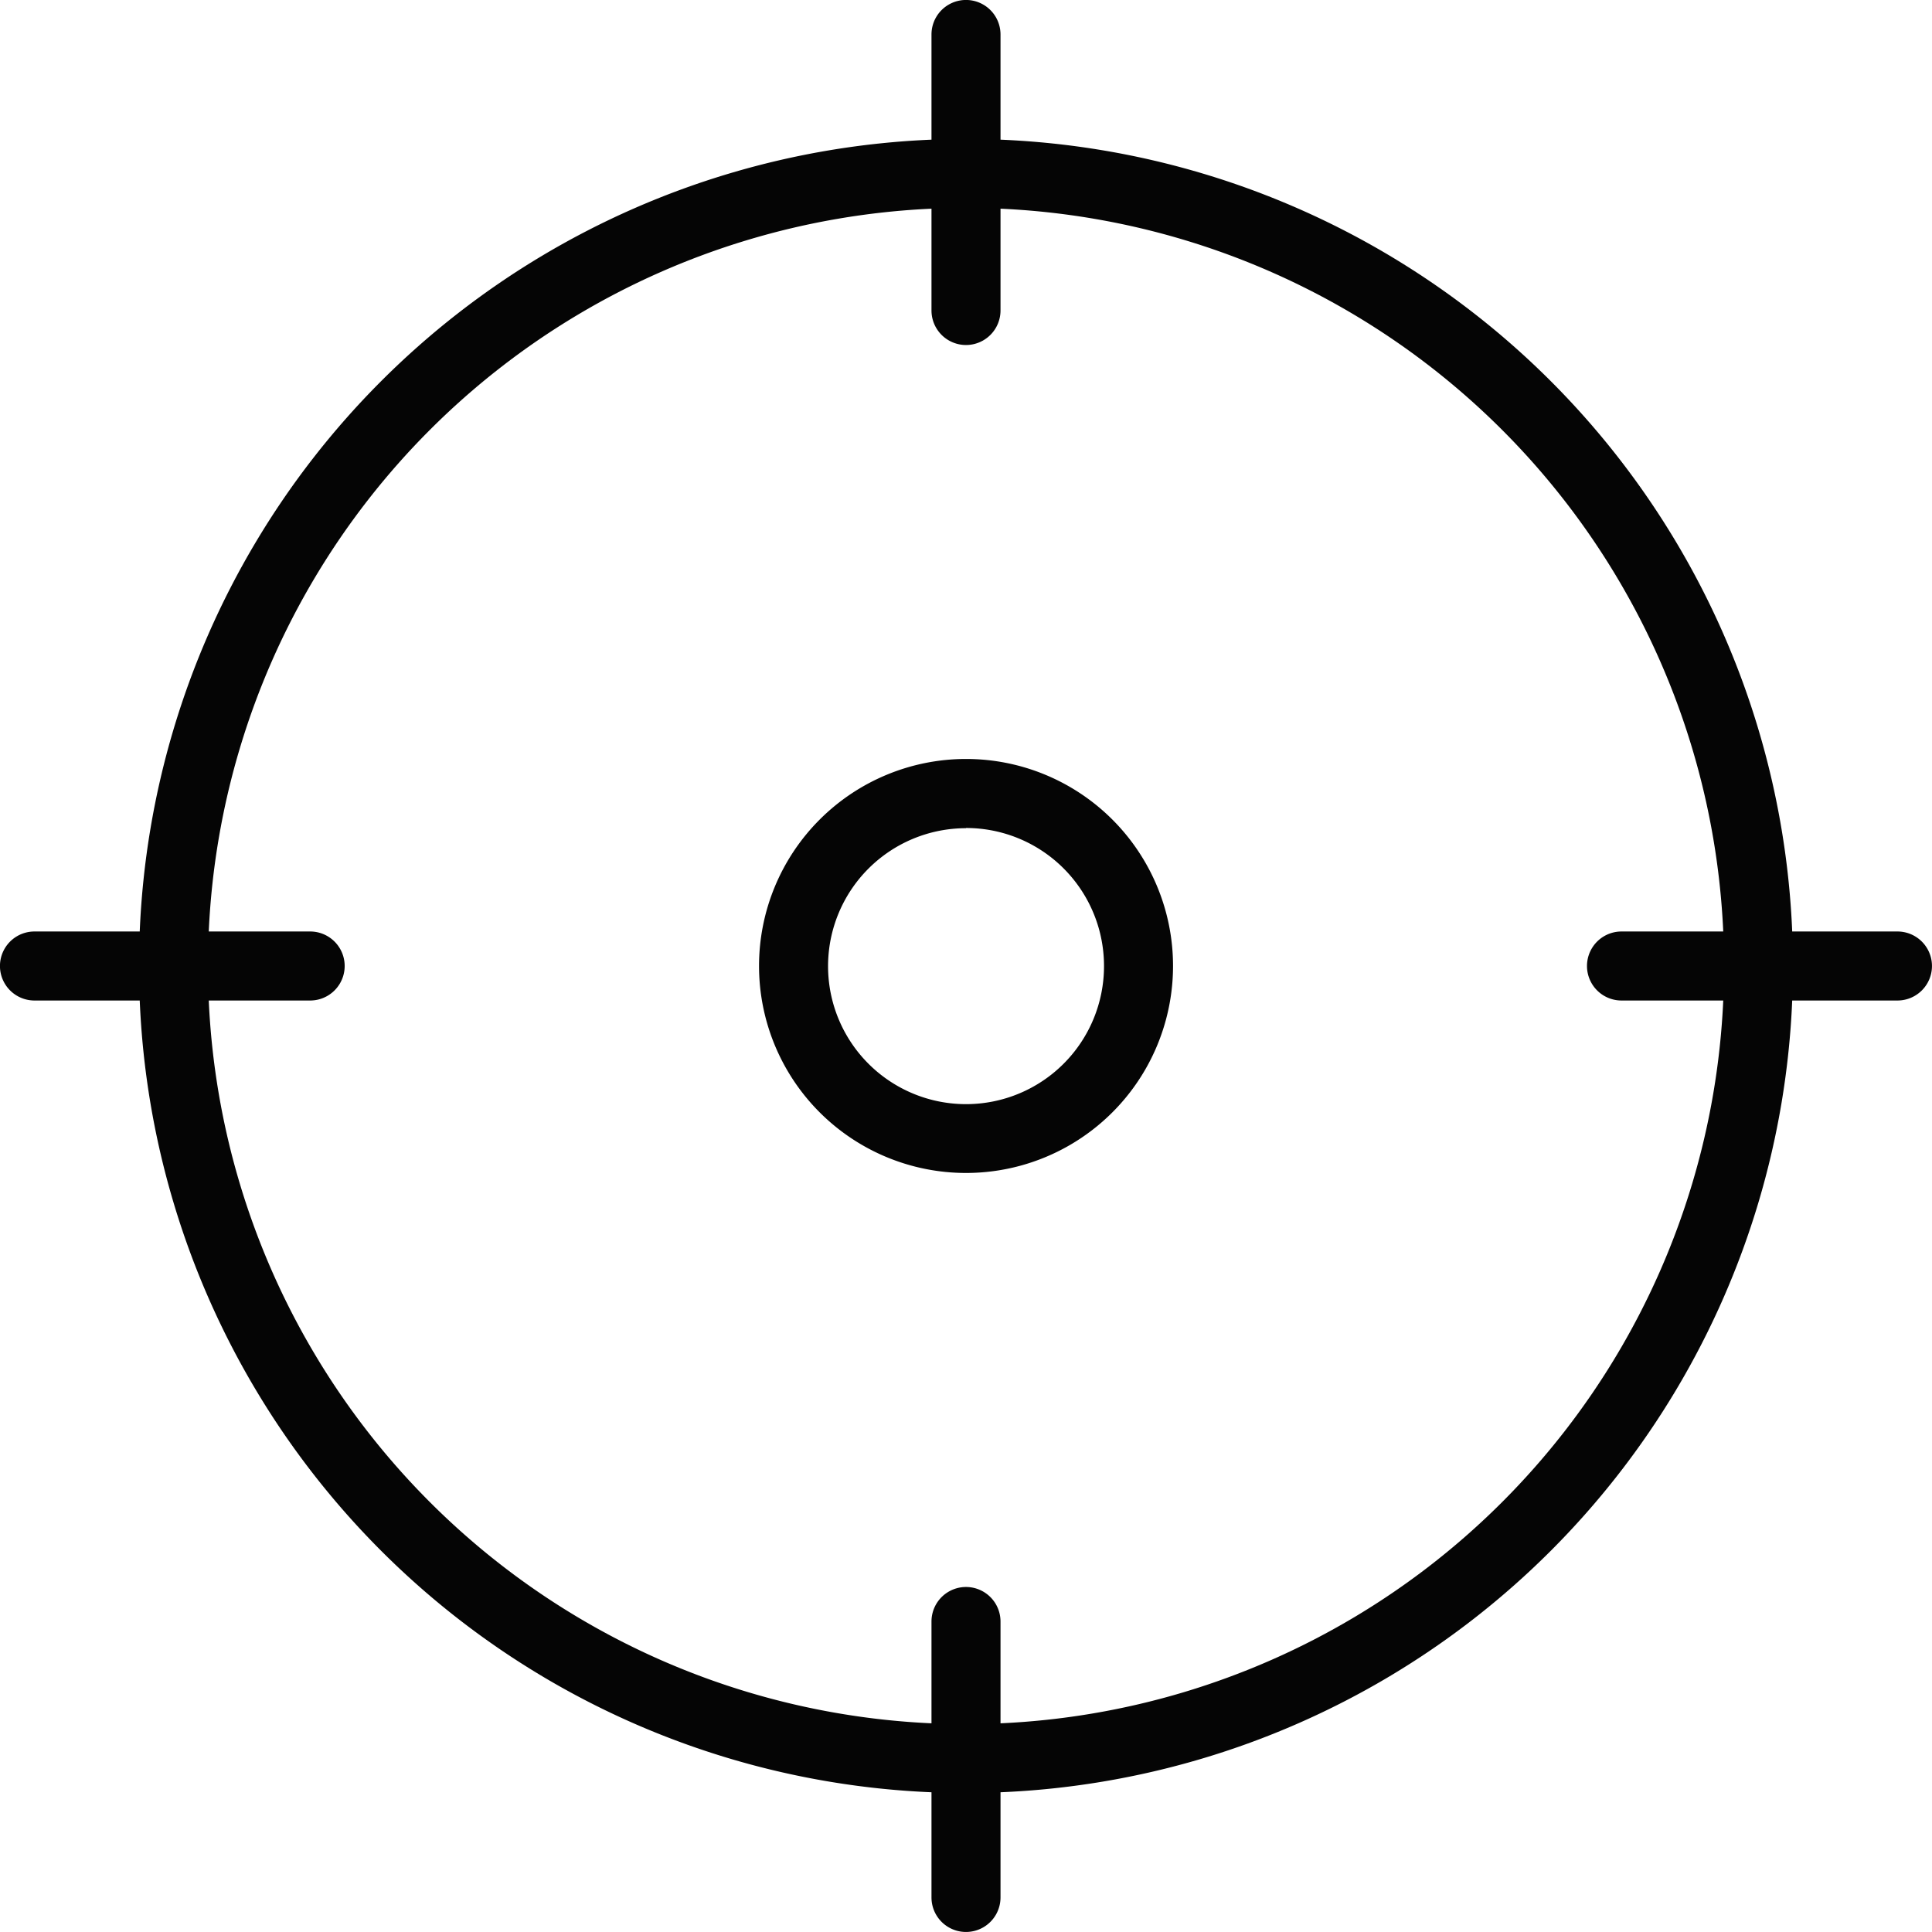 <svg xmlns="http://www.w3.org/2000/svg" width="28.579" height="28.579" viewBox="0 0 28.579 28.579"><defs><style>.a{fill:#050505;fill-rule:evenodd;}</style></defs><path class="a" d="M28.068,14.8H26.511A12.23,12.23,0,0,1,14.8,26.512v1.556a.51.51,0,0,1-1.021,0V26.512A12.23,12.23,0,0,1,2.067,14.8H.51a.51.51,0,1,1,0-1.021H2.067A12.23,12.23,0,0,1,13.779,2.066V.51A.51.51,0,1,1,14.8.51V2.066A12.23,12.23,0,0,1,26.511,13.779h1.557a.51.51,0,1,1,0,1.021ZM14.8,3.087V4.593a.51.51,0,0,1-1.021,0V3.087A11.209,11.209,0,0,0,3.088,13.779h1.5a.51.51,0,1,1,0,1.021h-1.5A11.209,11.209,0,0,0,13.779,25.492V23.986a.51.51,0,1,1,1.021,0v1.506A11.209,11.209,0,0,0,25.491,14.8H23.986a.51.51,0,0,1,0-1.021h1.505A11.209,11.209,0,0,0,14.8,3.087Zm-.51,14.264a3.062,3.062,0,1,1,3.062-3.062A3.062,3.062,0,0,1,14.289,17.351Zm0-5.1a2.041,2.041,0,1,0,2.041,2.041A2.041,2.041,0,0,0,14.289,12.248Z" transform="translate(0)"/></svg>